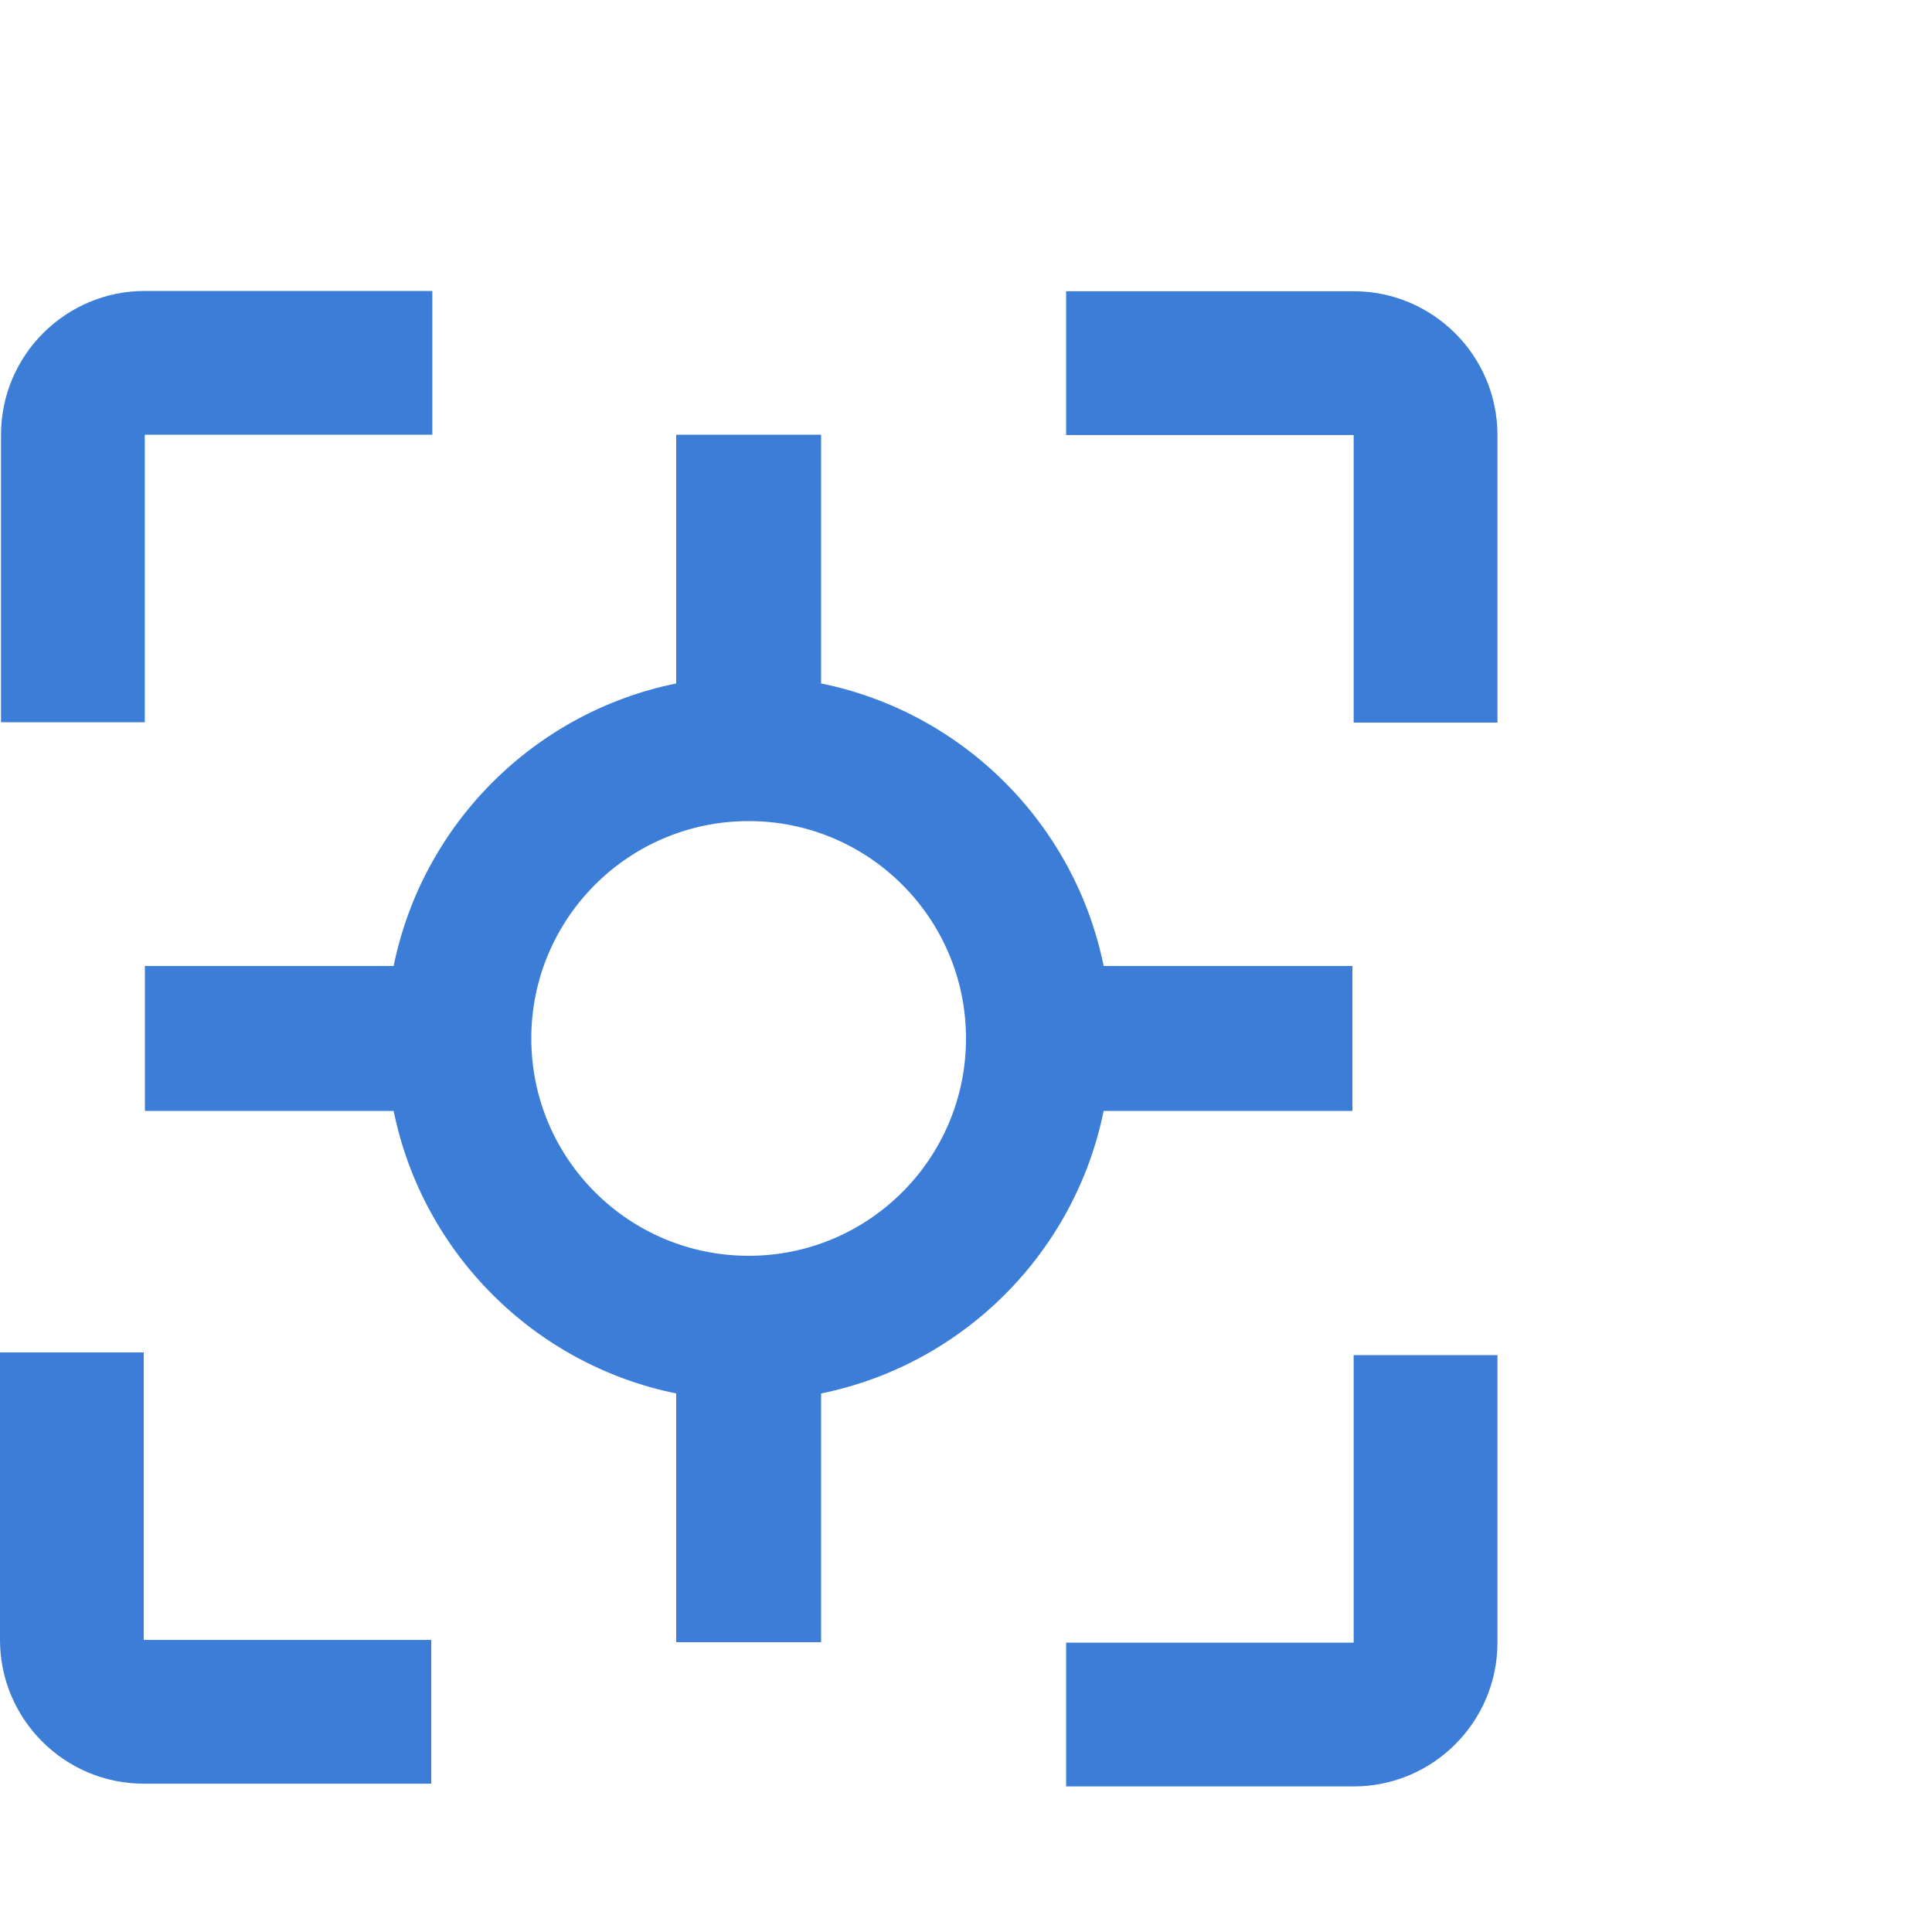 <svg width="40" height="40" viewBox="0 0 40 40" fill="none" xmlns="http://www.w3.org/2000/svg">
<path fill-rule="evenodd" clip-rule="evenodd" d="M14 9H17V14.15C19.939 14.747 22.253 17.061 22.85 20H28V23H22.85C22.253 25.939 19.939 28.253 17 28.85V34H14V28.85C11.061 28.253 8.747 25.939 8.15 23H3V20H8.15C8.747 17.061 11.061 14.747 14 14.15V9ZM20 21.5C20 23.985 17.985 26 15.5 26C13.015 26 11 23.985 11 21.5C11 19.015 13.015 17 15.5 17C17.985 17 20 19.015 20 21.5Z" fill="#3C7DD7"/>
<path fill-rule="evenodd" clip-rule="evenodd" d="M28.026 34.01H22.073V36.986H28.026C29.668 36.986 31.003 35.65 31.003 34.01V28.057H28.026V34.01Z" fill="#3C7DD7"/>
<path fill-rule="evenodd" clip-rule="evenodd" d="M28.026 6.03H22.073V9.007H28.026V14.96H31.003V9.007C31.003 7.365 29.668 6.03 28.026 6.03Z" fill="#3C7DD7"/>
<path fill-rule="evenodd" clip-rule="evenodd" d="M2.998 9.001H8.951V6.024H2.998C1.356 6.024 0.021 7.359 0.021 9.001V14.954H2.998V9.001Z" fill="#3C7DD7"/>
<path fill-rule="evenodd" clip-rule="evenodd" d="M2.976 28H0V33.953C0 35.593 1.335 36.929 2.976 36.929H8.929V33.953H2.976V28Z" fill="#3C7DD7"/>
</svg>
